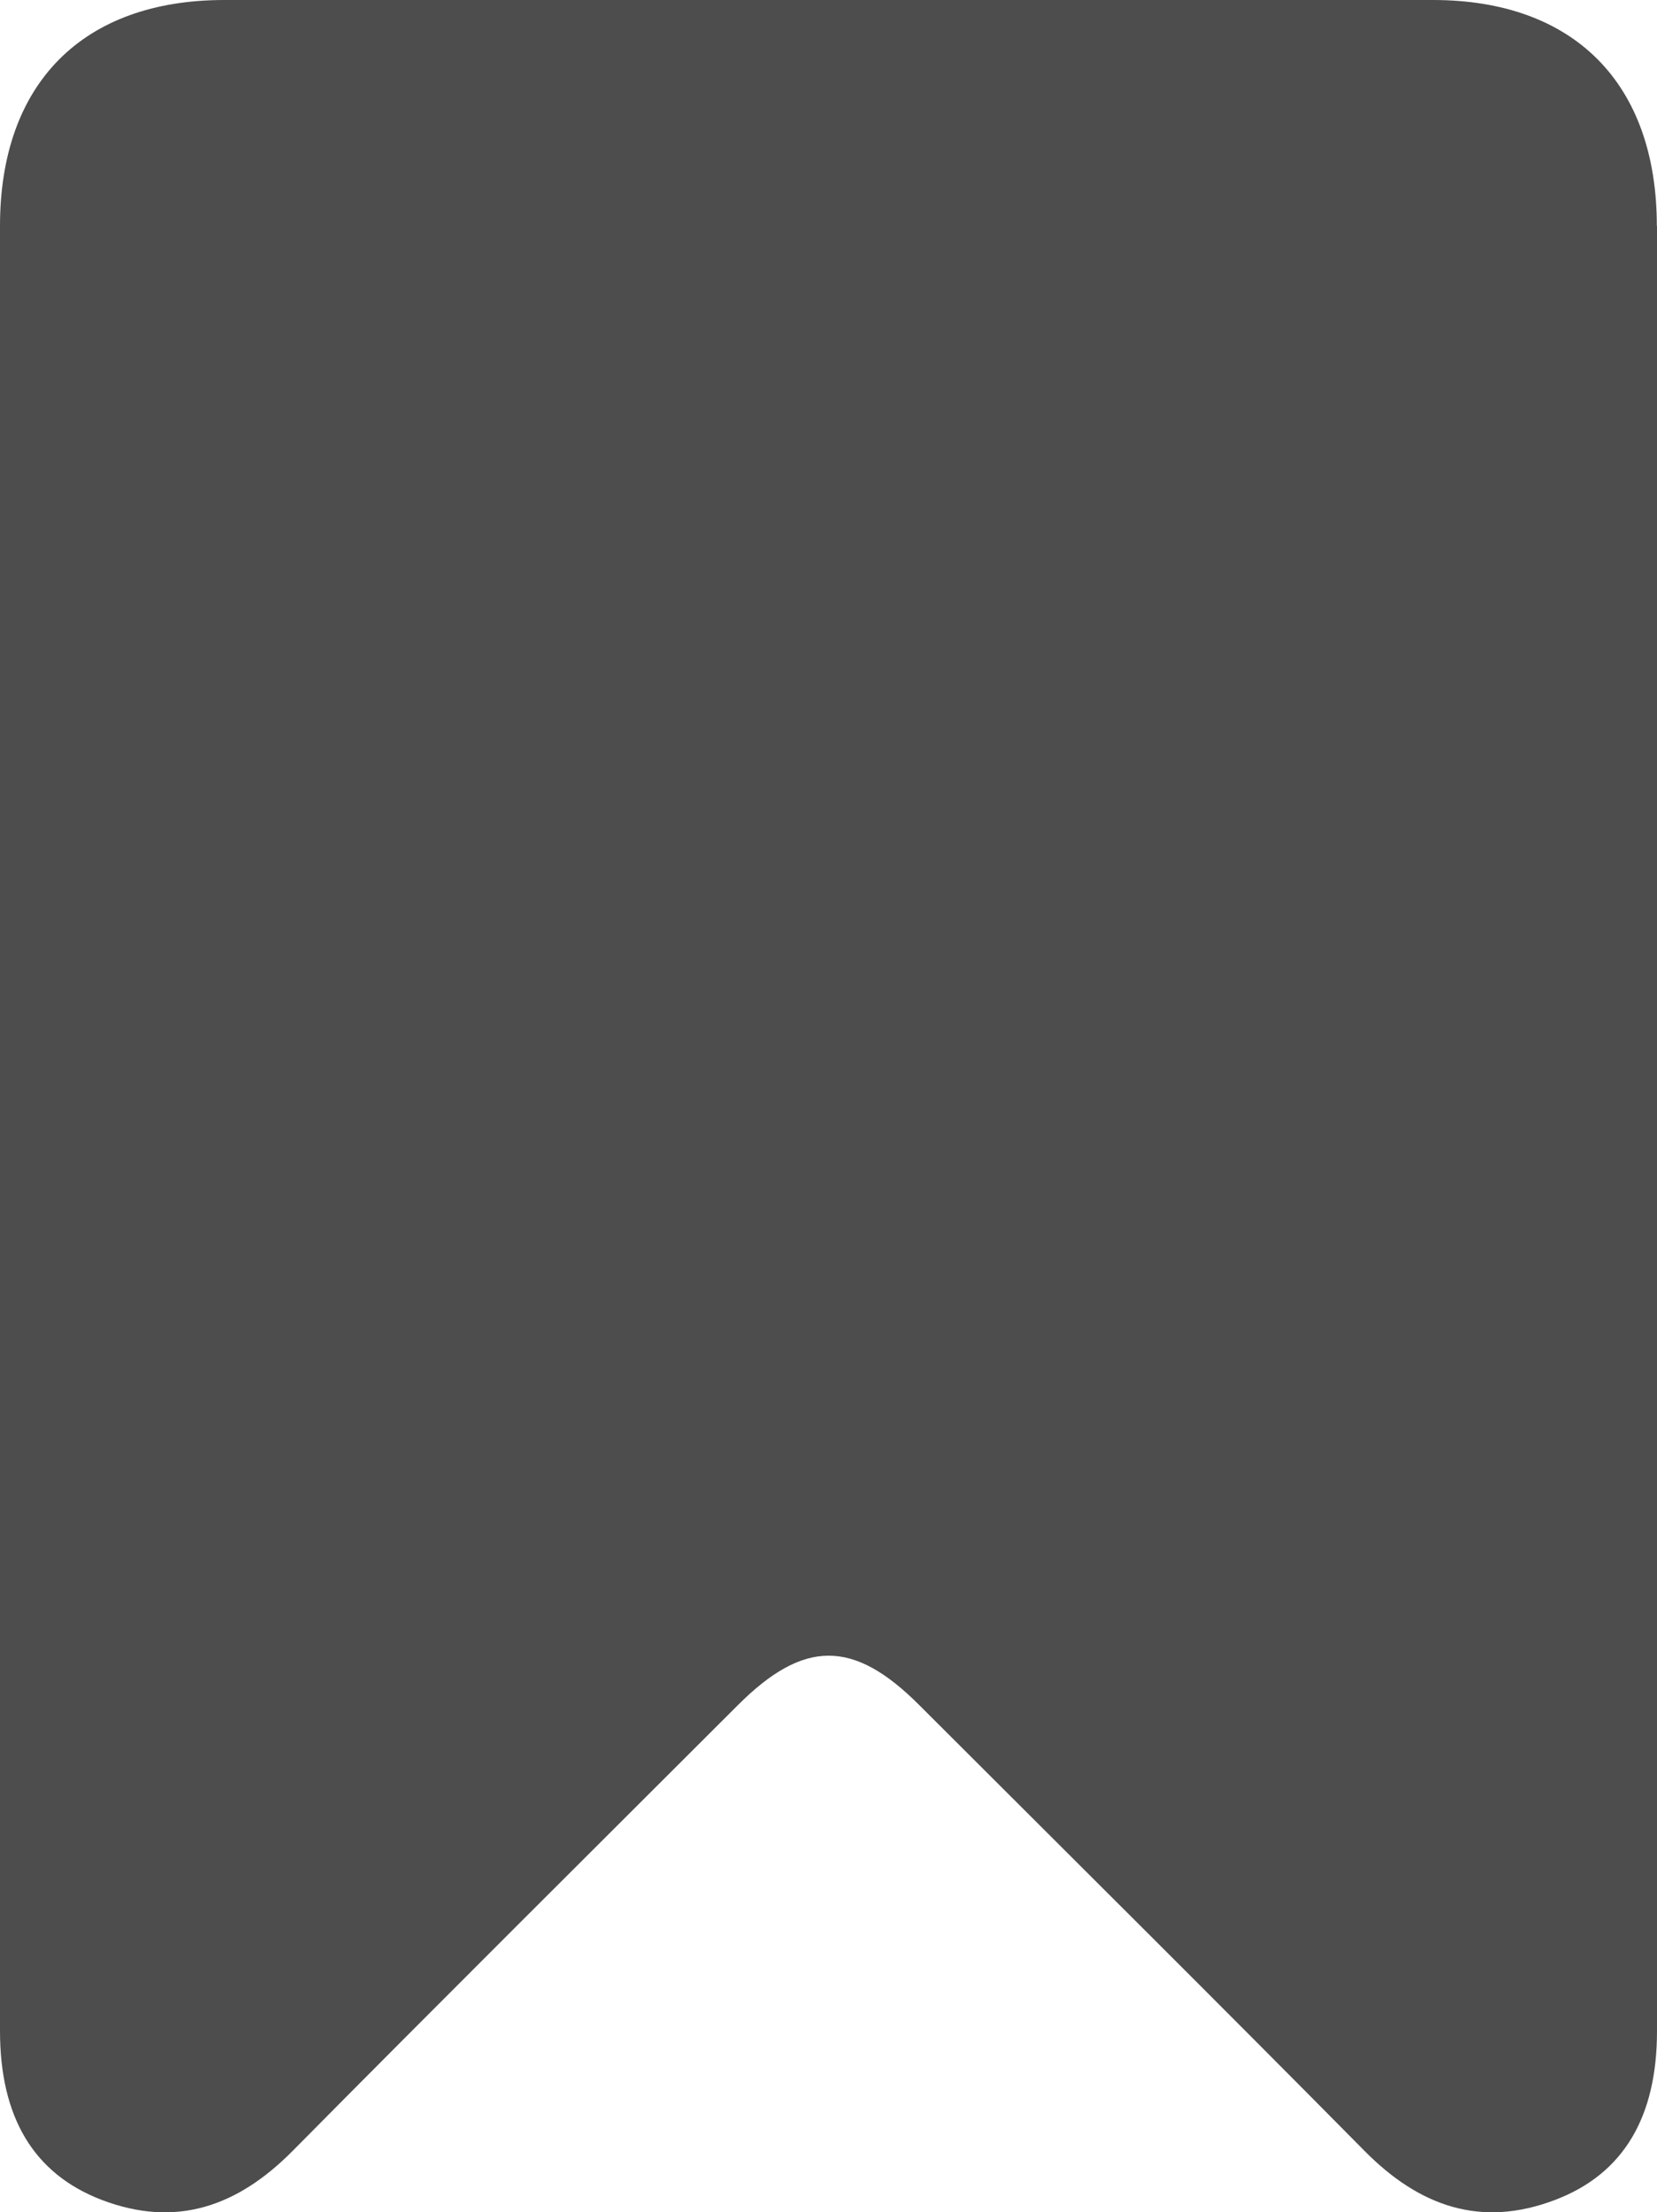 <?xml version="1.0" encoding="UTF-8"?><svg id="_레이어_2" xmlns="http://www.w3.org/2000/svg" viewBox="0 0 97.86 130.6"><defs><style>.cls-1{fill:#4d4d4d;}</style></defs><g id="_레이어_1-2"><path class="cls-1" d="M97.86,13.34c0,35.52,0,71.04,0,106.56,0,5.07-1.97,8.42-5.99,9.96-4.41,1.69-8.05,.39-11.29-2.89-8.72-8.82-17.53-17.56-26.31-26.33-3.87-3.87-6.8-3.86-10.68,.01-8.78,8.77-17.58,17.51-26.31,26.33-3.25,3.28-6.89,4.57-11.3,2.88C1.97,128.31,0,124.97,0,119.89,0,102.05,0,84.2,0,66.36S0,31.01,0,13.34C0,4.92,4.89,0,13.25,0,37.04,0,60.83,0,84.62,0c8.35,0,13.23,4.93,13.23,13.34Z"/></g></svg>